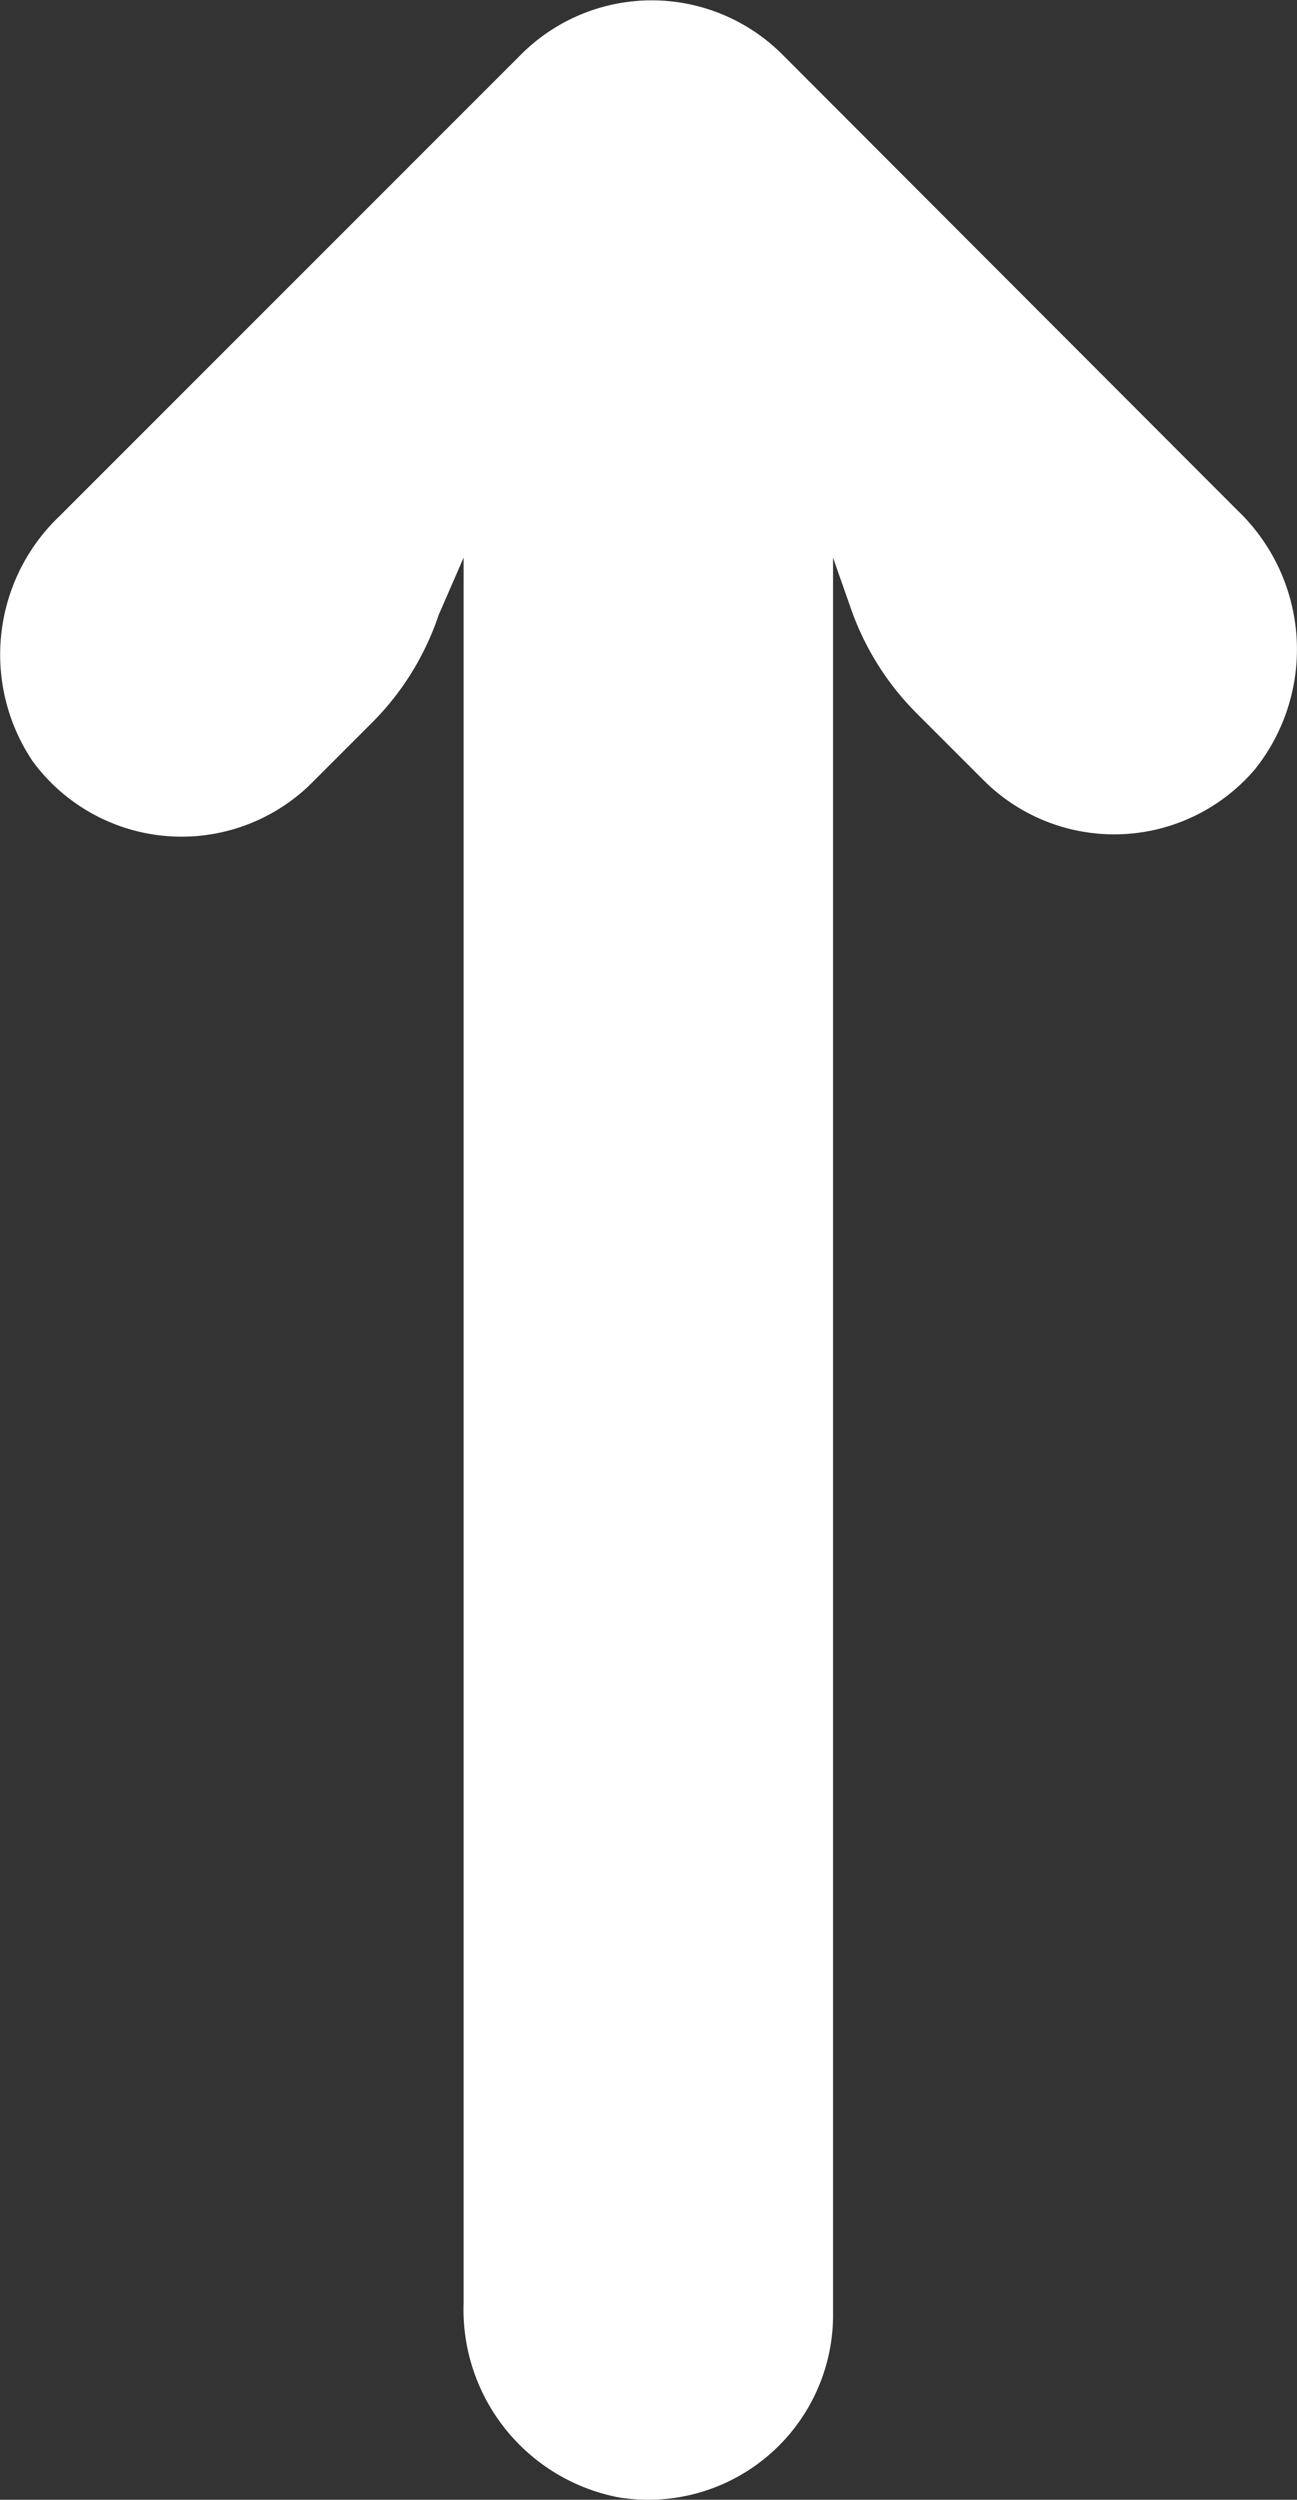 <svg xmlns="http://www.w3.org/2000/svg" viewBox="0 0 224.7 433"><rect x="0" y="0" width="224.7" height="433" fill="#333333" stroke="none"/><defs><style>.cls-1{fill:#FFF;}</style></defs><title>order az</title><g id="Capa_2" data-name="Capa 2"><g id="Capa_1-2" data-name="Capa 1"><path class="cls-1" d="M214.41,88.43l-78.88-79a32,32,0,0,0-45.25,0l0,0-80,80a33.12,33.12,0,0,0-4.64,42.4,32,32,0,0,0,48,4.16l10.88-10.88A47.92,47.92,0,0,0,76,106.51l4.32-9.92V398.83a33.13,33.13,0,0,0,26.88,33.76,32,32,0,0,0,36.71-26.47,31.07,31.07,0,0,0,.41-5.53v-304l3.2,9.12a48.16,48.16,0,0,0,11.36,17.92l11.52,11.52a32,32,0,0,0,45.26,0c.62-.62,1.21-1.26,1.78-1.93A33.28,33.28,0,0,0,214.41,88.43Z"/></g></g></svg>